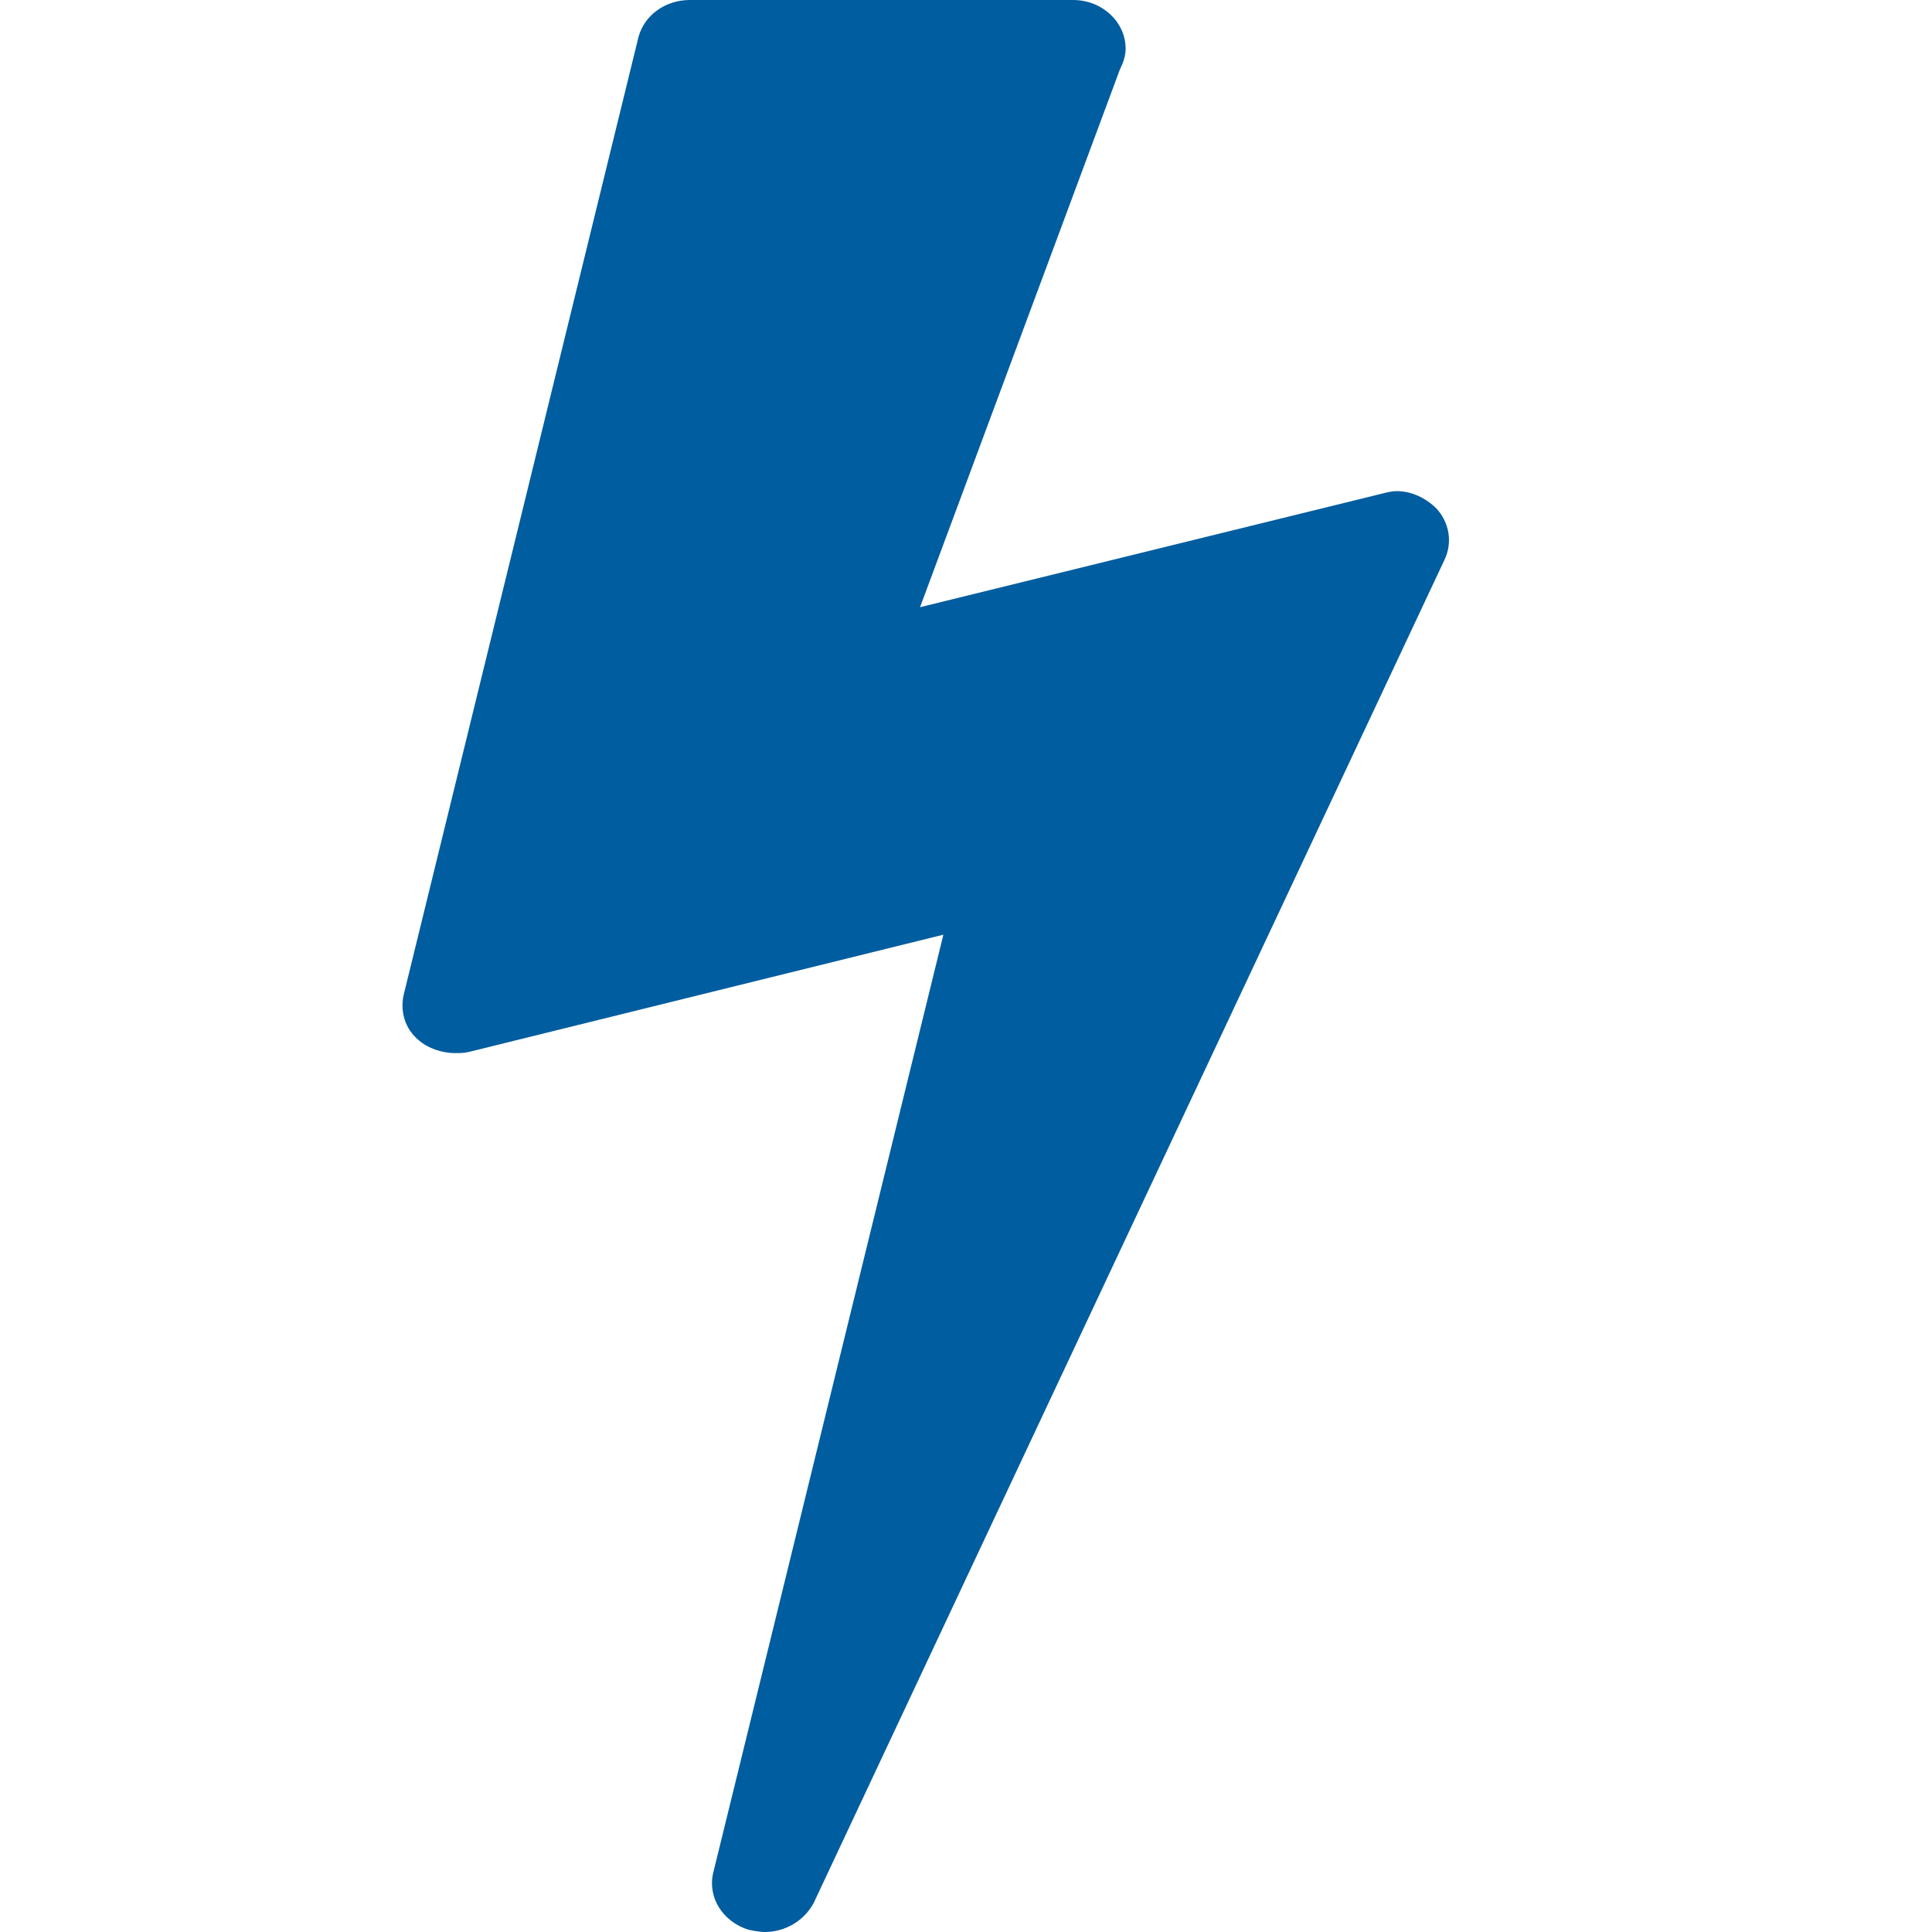 <svg width="24" height="24" viewBox="0 0 24 24" fill="none" xmlns="http://www.w3.org/2000/svg">
<path d="M17.844 6.317C18.003 6.49 18.047 6.736 17.945 6.952L10.108 23.639C9.992 23.856 9.76 24 9.499 24C9.44 24 9.368 23.986 9.295 23.971C8.976 23.87 8.787 23.567 8.86 23.264L11.719 11.611L5.827 13.067C5.769 13.082 5.71 13.082 5.652 13.082C5.493 13.082 5.319 13.024 5.203 12.923C5.028 12.779 4.97 12.562 5.014 12.361L7.931 0.462C8.004 0.188 8.265 0 8.57 0H13.33C13.693 0 13.983 0.274 13.983 0.606C13.983 0.692 13.954 0.779 13.911 0.865L11.429 7.543L17.176 6.13C17.234 6.115 17.292 6.101 17.35 6.101C17.539 6.101 17.713 6.188 17.844 6.317Z" fill="#005D9F"/>
</svg>
